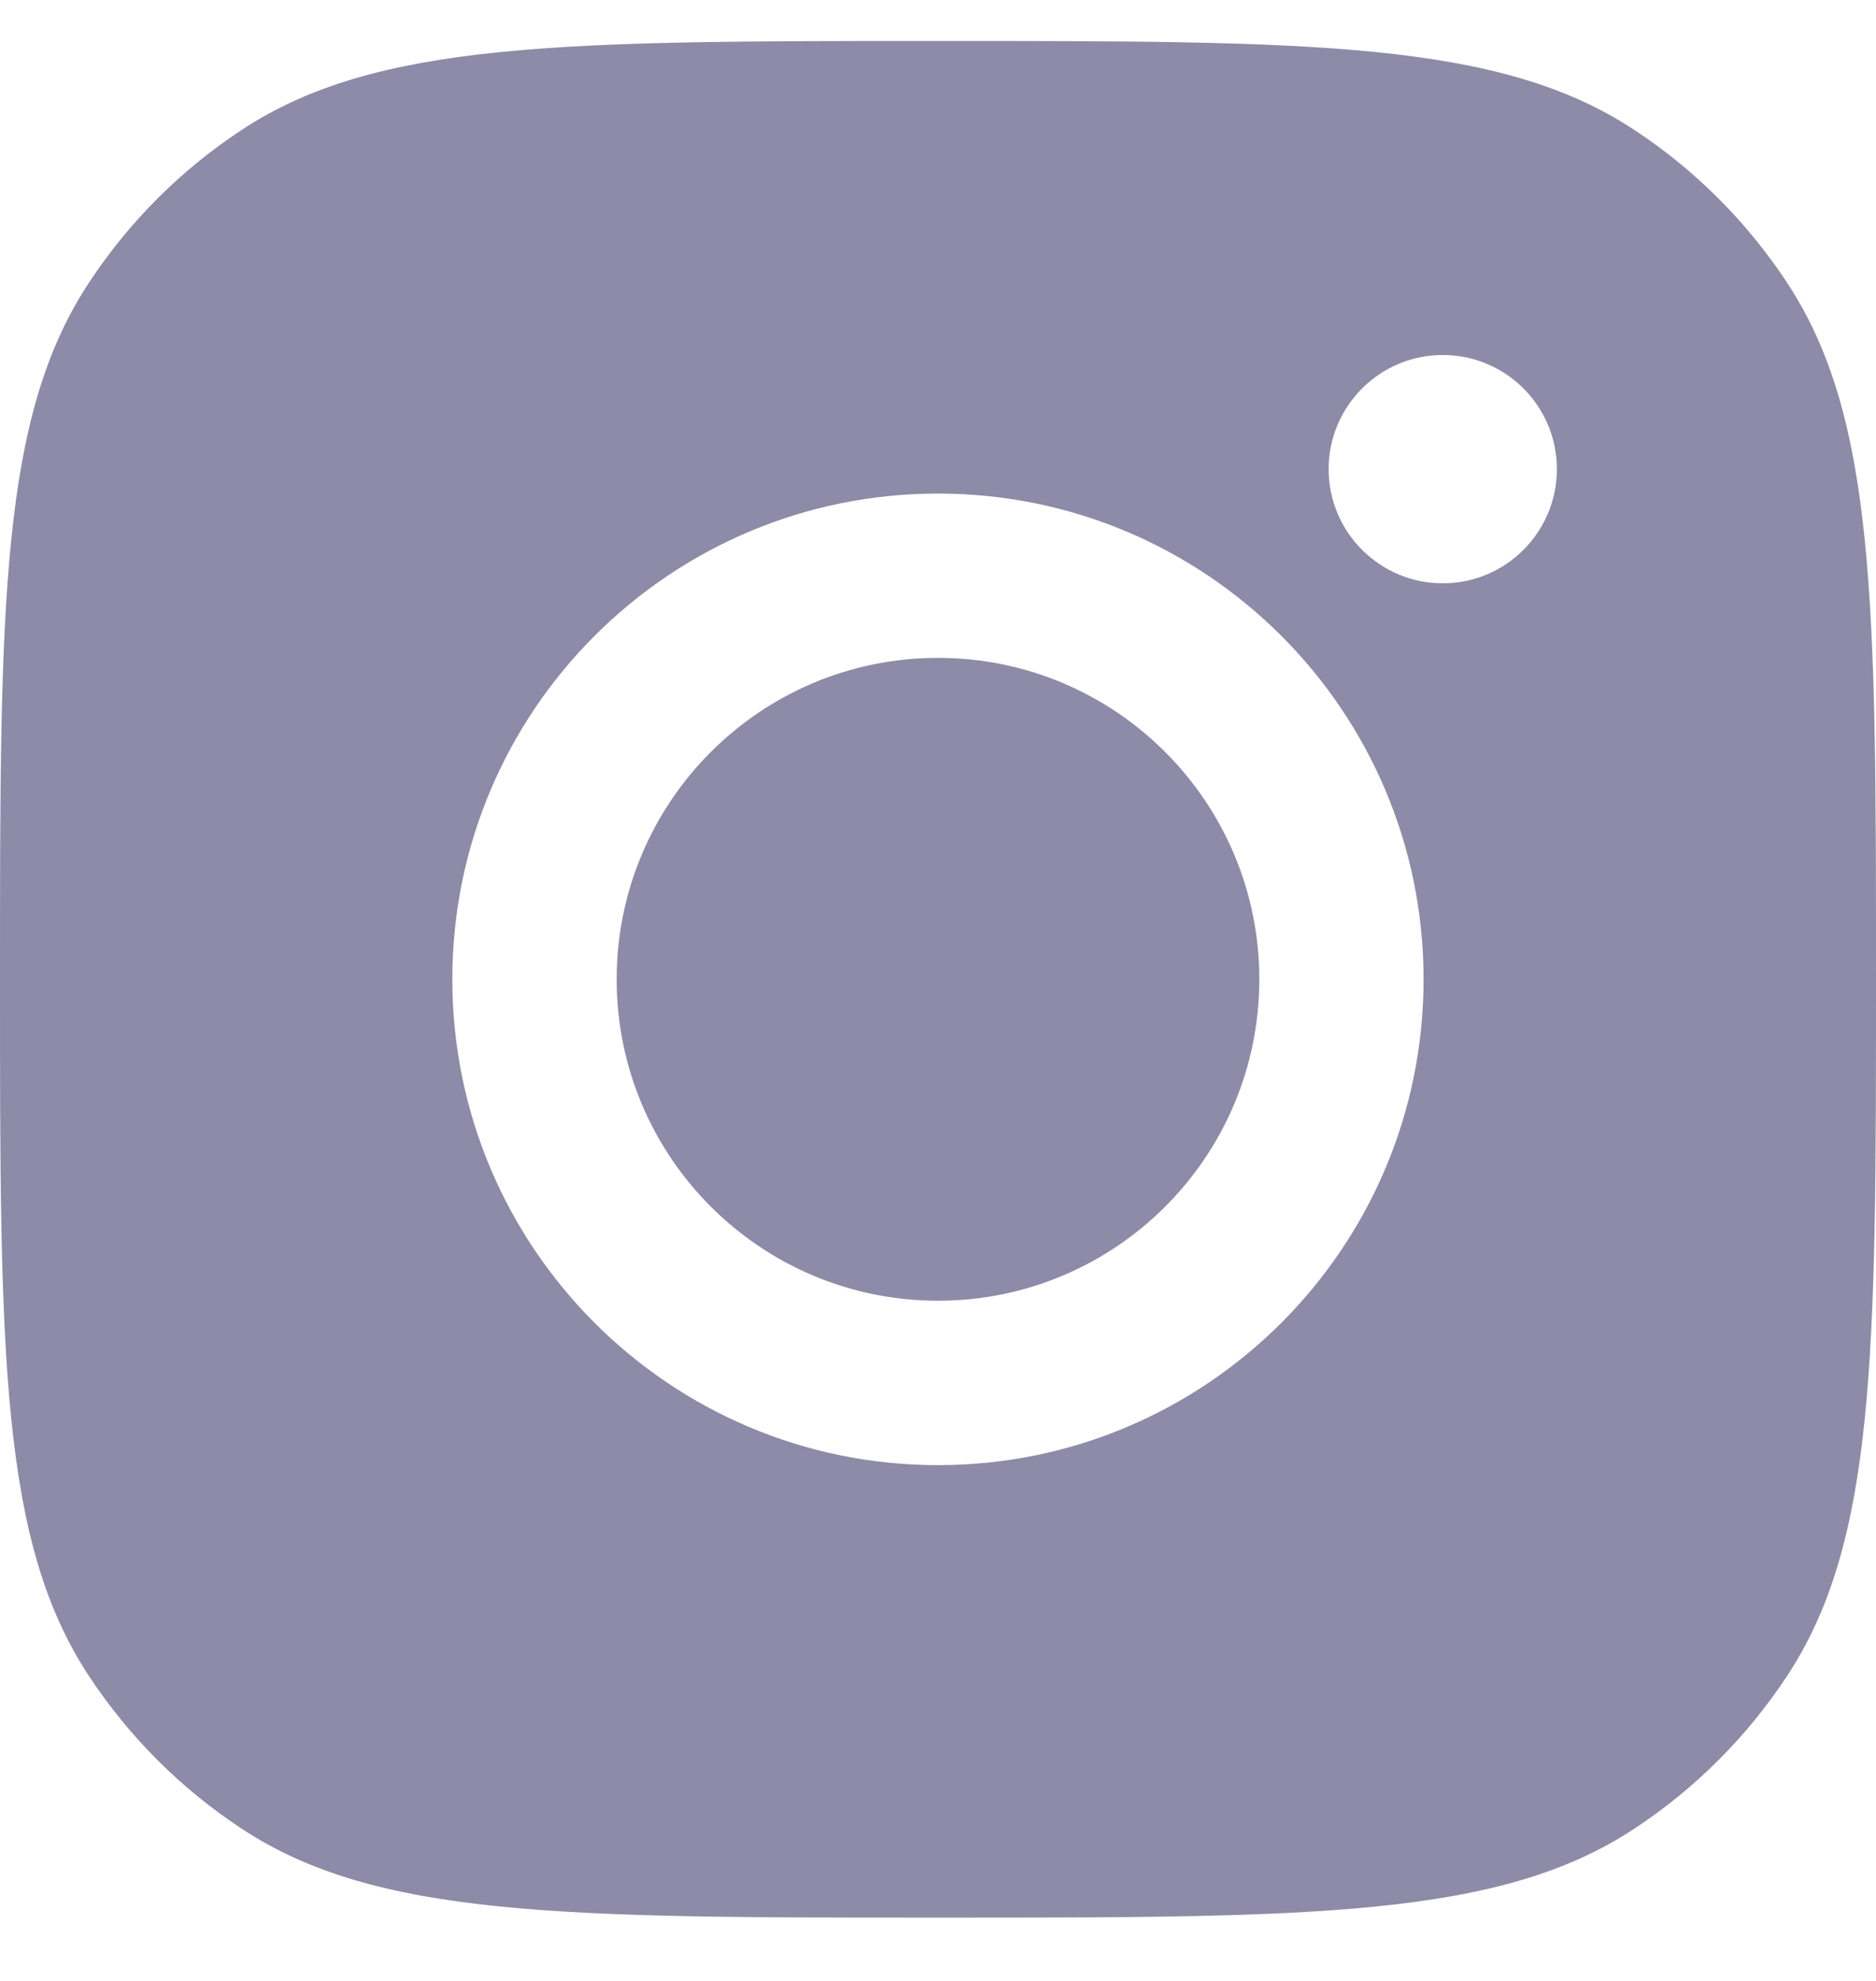 <svg width="18" height="19" viewBox="0 0 18 19" fill="none" xmlns="http://www.w3.org/2000/svg">
<path fill-rule="evenodd" clip-rule="evenodd" d="M0 9.393C0 5.798 0 4 0.857 2.706C1.239 2.127 1.734 1.632 2.313 1.25C3.607 0.393 5.405 0.393 9 0.393C12.595 0.393 14.393 0.393 15.687 1.25C16.266 1.632 16.761 2.127 17.143 2.706C18 4 18 5.798 18 9.393C18 12.988 18 14.786 17.143 16.081C16.761 16.659 16.266 17.154 15.687 17.536C14.393 18.393 12.595 18.393 9 18.393C5.405 18.393 3.607 18.393 2.313 17.536C1.734 17.154 1.239 16.659 0.857 16.081C0 14.786 0 12.988 0 9.393ZM13.659 9.393C13.659 11.967 11.573 14.053 9 14.053C6.427 14.053 4.34 11.967 4.34 9.393C4.34 6.82 6.427 4.734 9 4.734C11.573 4.734 13.659 6.82 13.659 9.393ZM9 12.476C10.703 12.476 12.083 11.096 12.083 9.393C12.083 7.691 10.703 6.31 9 6.31C7.297 6.31 5.917 7.691 5.917 9.393C5.917 11.096 7.297 12.476 9 12.476ZM13.843 5.595C14.448 5.595 14.938 5.104 14.938 4.5C14.938 3.895 14.448 3.405 13.843 3.405C13.239 3.405 12.748 3.895 12.748 4.5C12.748 5.104 13.239 5.595 13.843 5.595Z" fill="#8D8BA7"/>
</svg>

